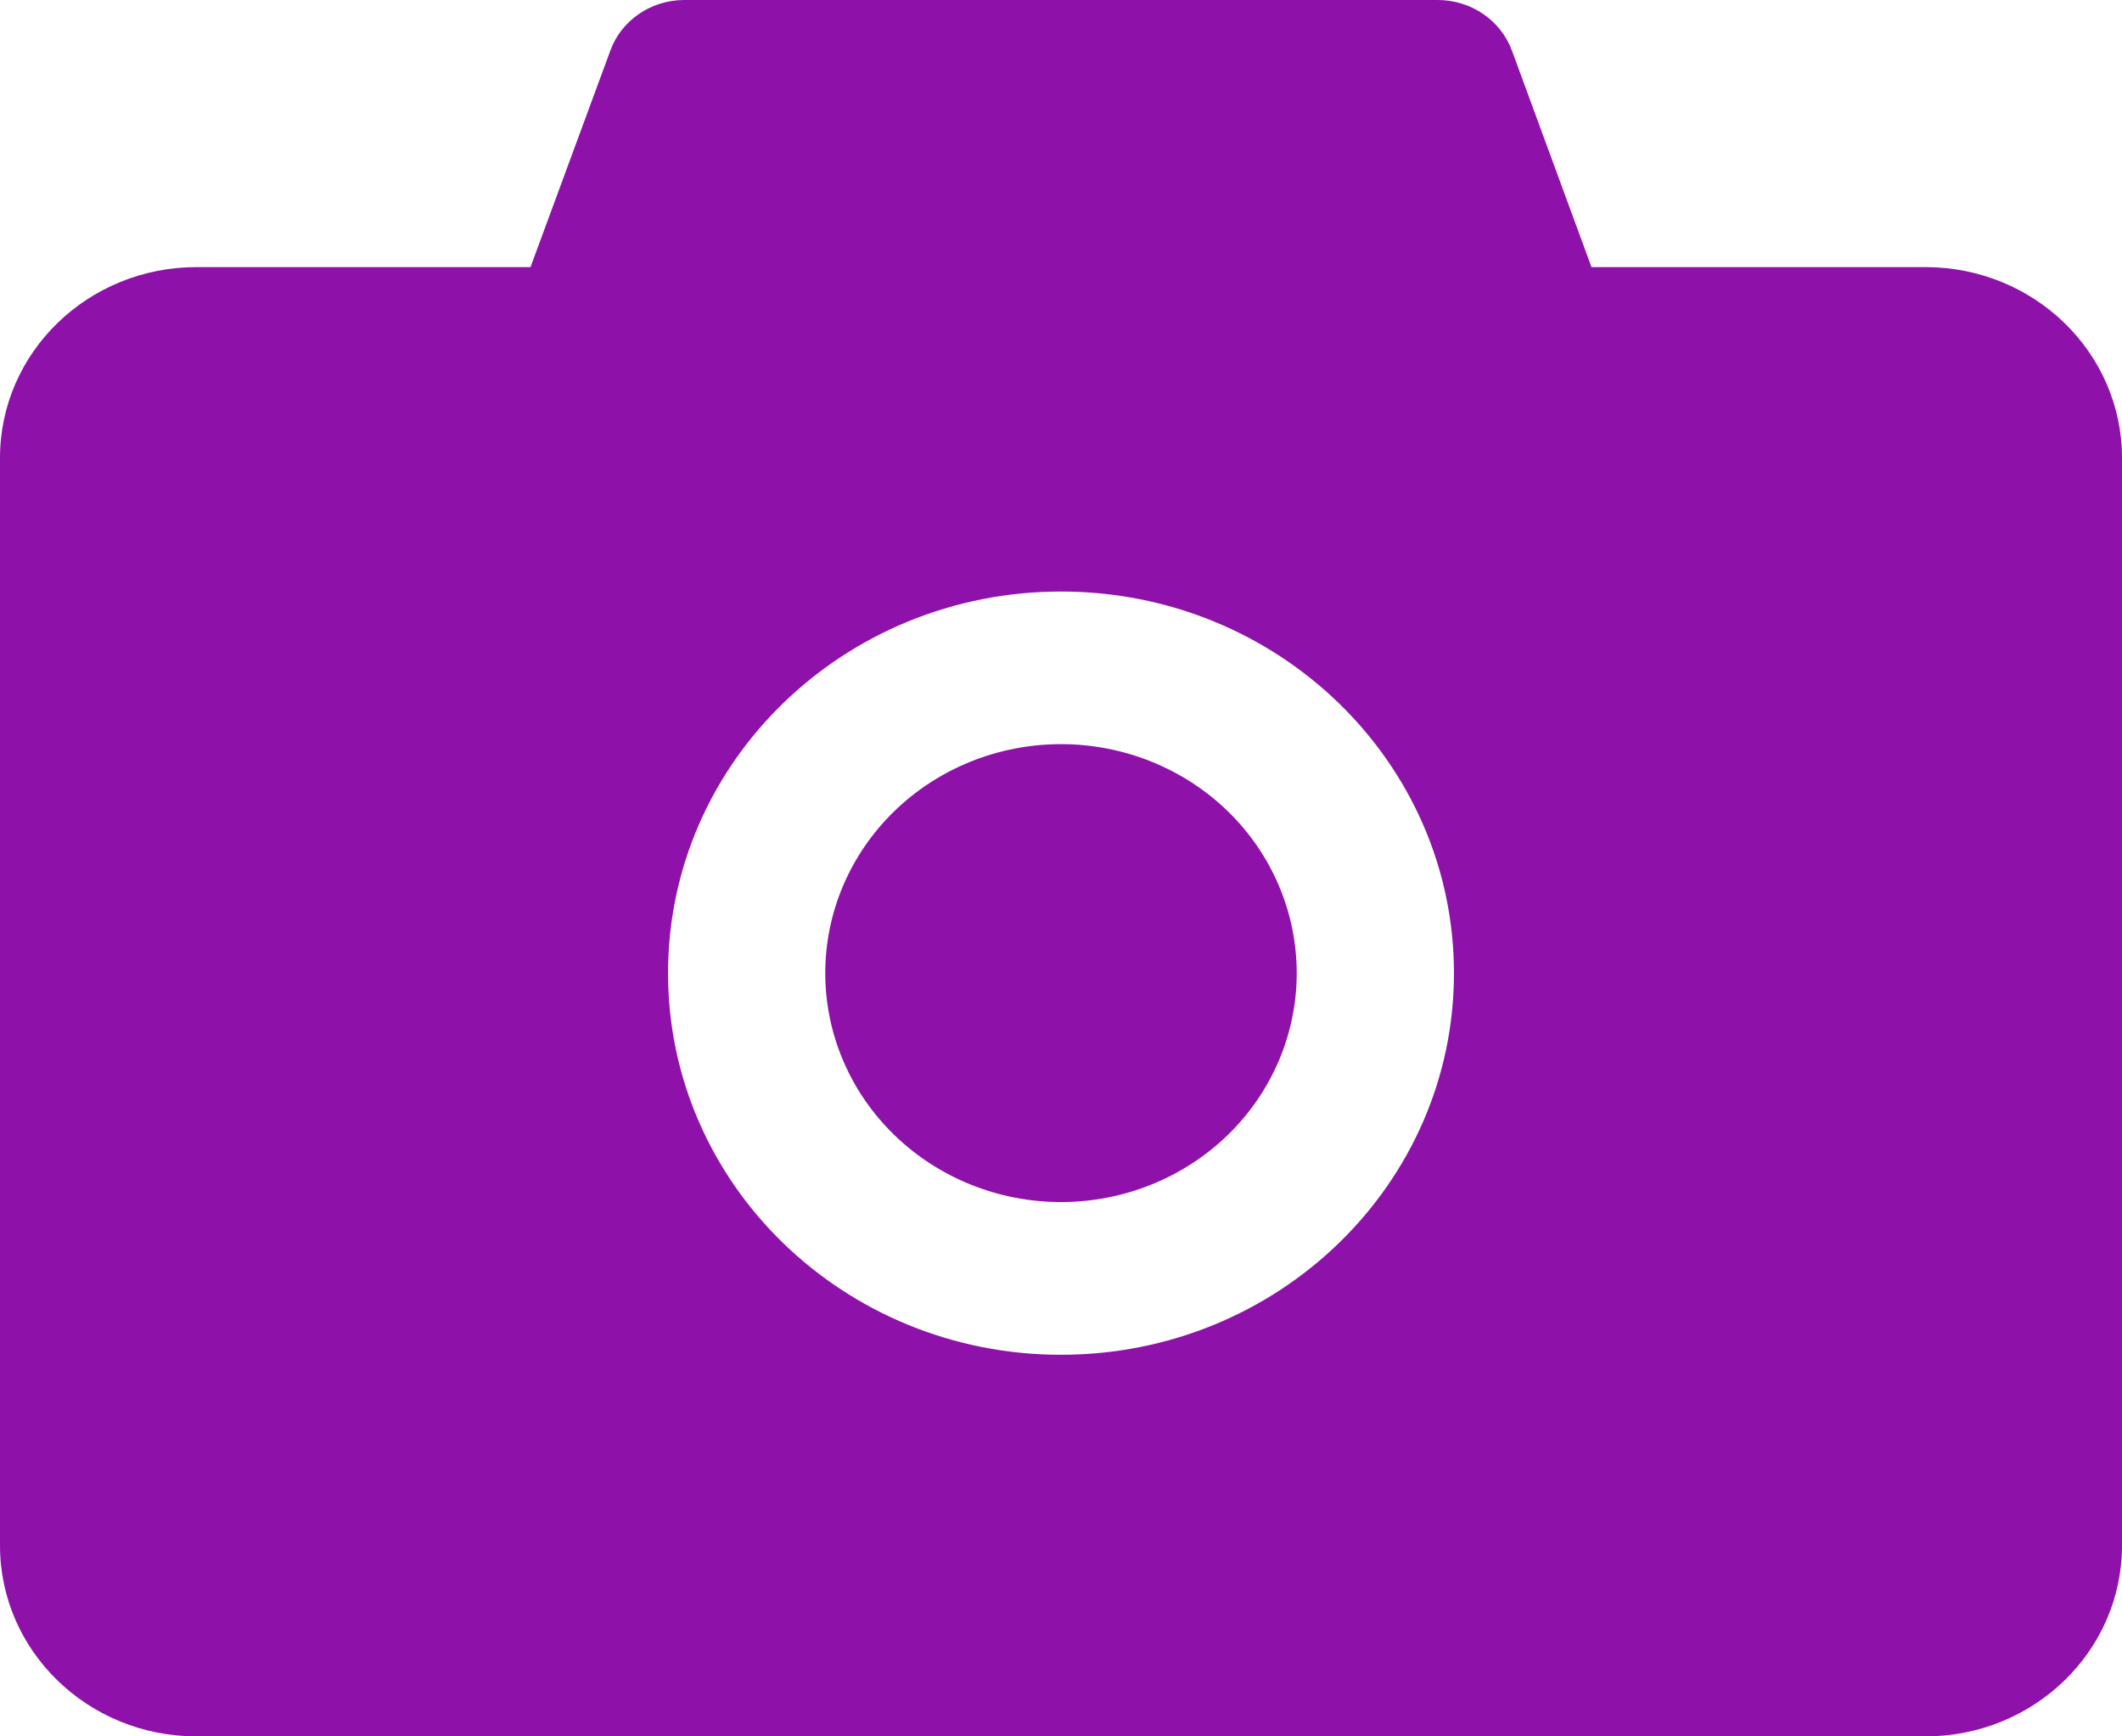 <svg width="22" height="18" viewBox="0 0 22 18" fill="none" xmlns="http://www.w3.org/2000/svg">
<path d="M19.963 2.769H16.5L15.675 0.524C15.618 0.371 15.514 0.238 15.376 0.144C15.238 0.05 15.074 -0 14.906 3.10062e-07H7.094C6.75 3.10062e-07 6.442 0.21 6.328 0.524L5.5 2.769H2.037C0.912 2.769 0 3.654 0 4.747V16.022C0 17.115 0.912 18 2.037 18H19.963C21.088 18 22 17.115 22 16.022V4.747C22 3.654 21.088 2.769 19.963 2.769ZM11 14.044C8.749 14.044 6.926 12.274 6.926 10.088C6.926 7.902 8.749 6.132 11 6.132C13.251 6.132 15.074 7.902 15.074 10.088C15.074 12.274 13.251 14.044 11 14.044ZM8.556 10.088C8.556 10.717 8.813 11.321 9.272 11.766C9.73 12.211 10.352 12.461 11 12.461C11.648 12.461 12.27 12.211 12.729 11.766C13.187 11.321 13.444 10.717 13.444 10.088C13.444 9.458 13.187 8.855 12.729 8.409C12.27 7.964 11.648 7.714 11 7.714C10.352 7.714 9.73 7.964 9.272 8.409C8.813 8.855 8.556 9.458 8.556 10.088Z" fill="#8E12AA"/>
</svg>
